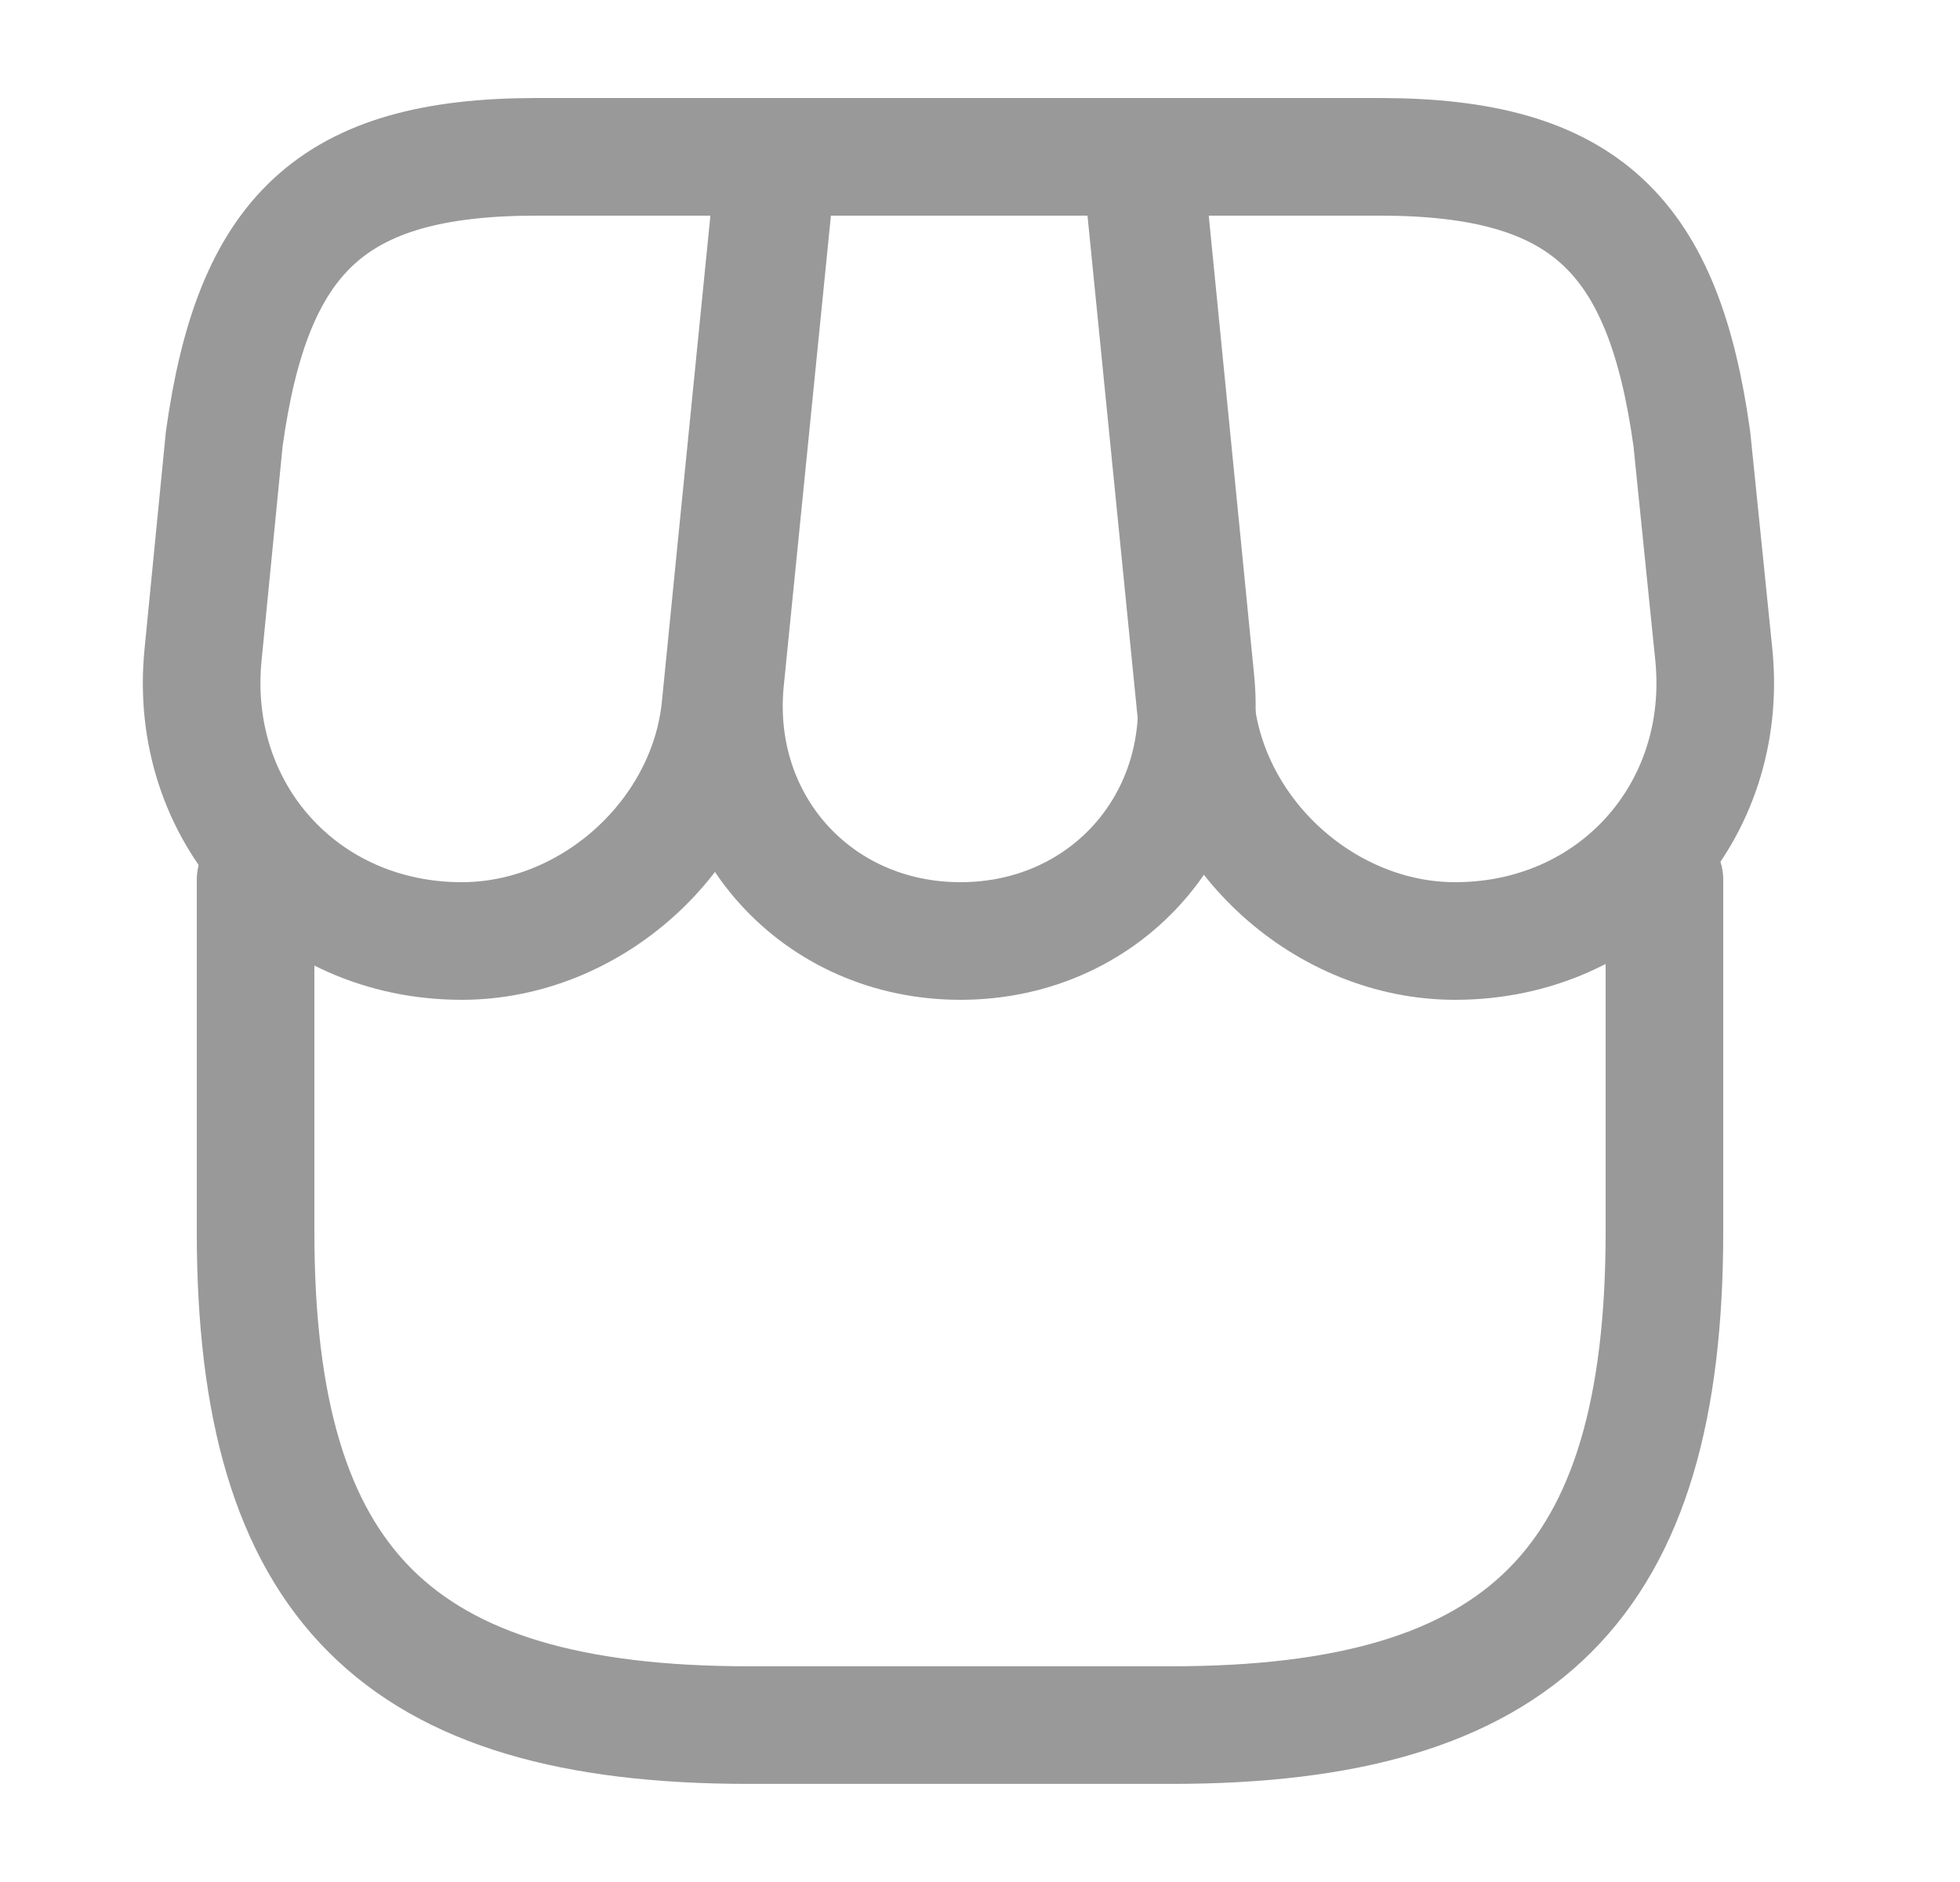 <svg width="25" height="24" viewBox="0 0 25 24" fill="none" xmlns="http://www.w3.org/2000/svg">
<path d="M3.26 11.219V15.709C3.26 20.199 5.06 21.999 9.55 21.999H14.94C19.43 21.999 21.23 20.199 21.23 15.709V11.219" stroke="#999999" stroke-width="1.5" stroke-linecap="round" stroke-linejoin="round"/>
<path d="M12.25 12C14.08 12 15.43 10.51 15.25 8.68L14.59 2H9.92L9.25 8.68C9.07 10.51 10.42 12 12.25 12Z" stroke="#999999" stroke-width="1.5" stroke-linecap="round" stroke-linejoin="round"/>
<path d="M18.56 12C20.58 12 22.06 10.36 21.86 8.35L21.58 5.6C21.22 3 20.22 2 17.6 2H14.55L15.25 9.01C15.42 10.66 16.91 12 18.56 12Z" stroke="#999999" stroke-width="1.5" stroke-linecap="round" stroke-linejoin="round"/>
<path d="M5.89 12C7.54 12 9.03 10.66 9.19 9.01L9.41 6.8L9.89 2H6.84C4.22 2 3.22 3 2.86 5.6L2.59 8.35C2.39 10.36 3.87 12 5.89 12Z" stroke="#999999" stroke-width="1.5" stroke-linecap="round" stroke-linejoin="round"/>
</svg>
